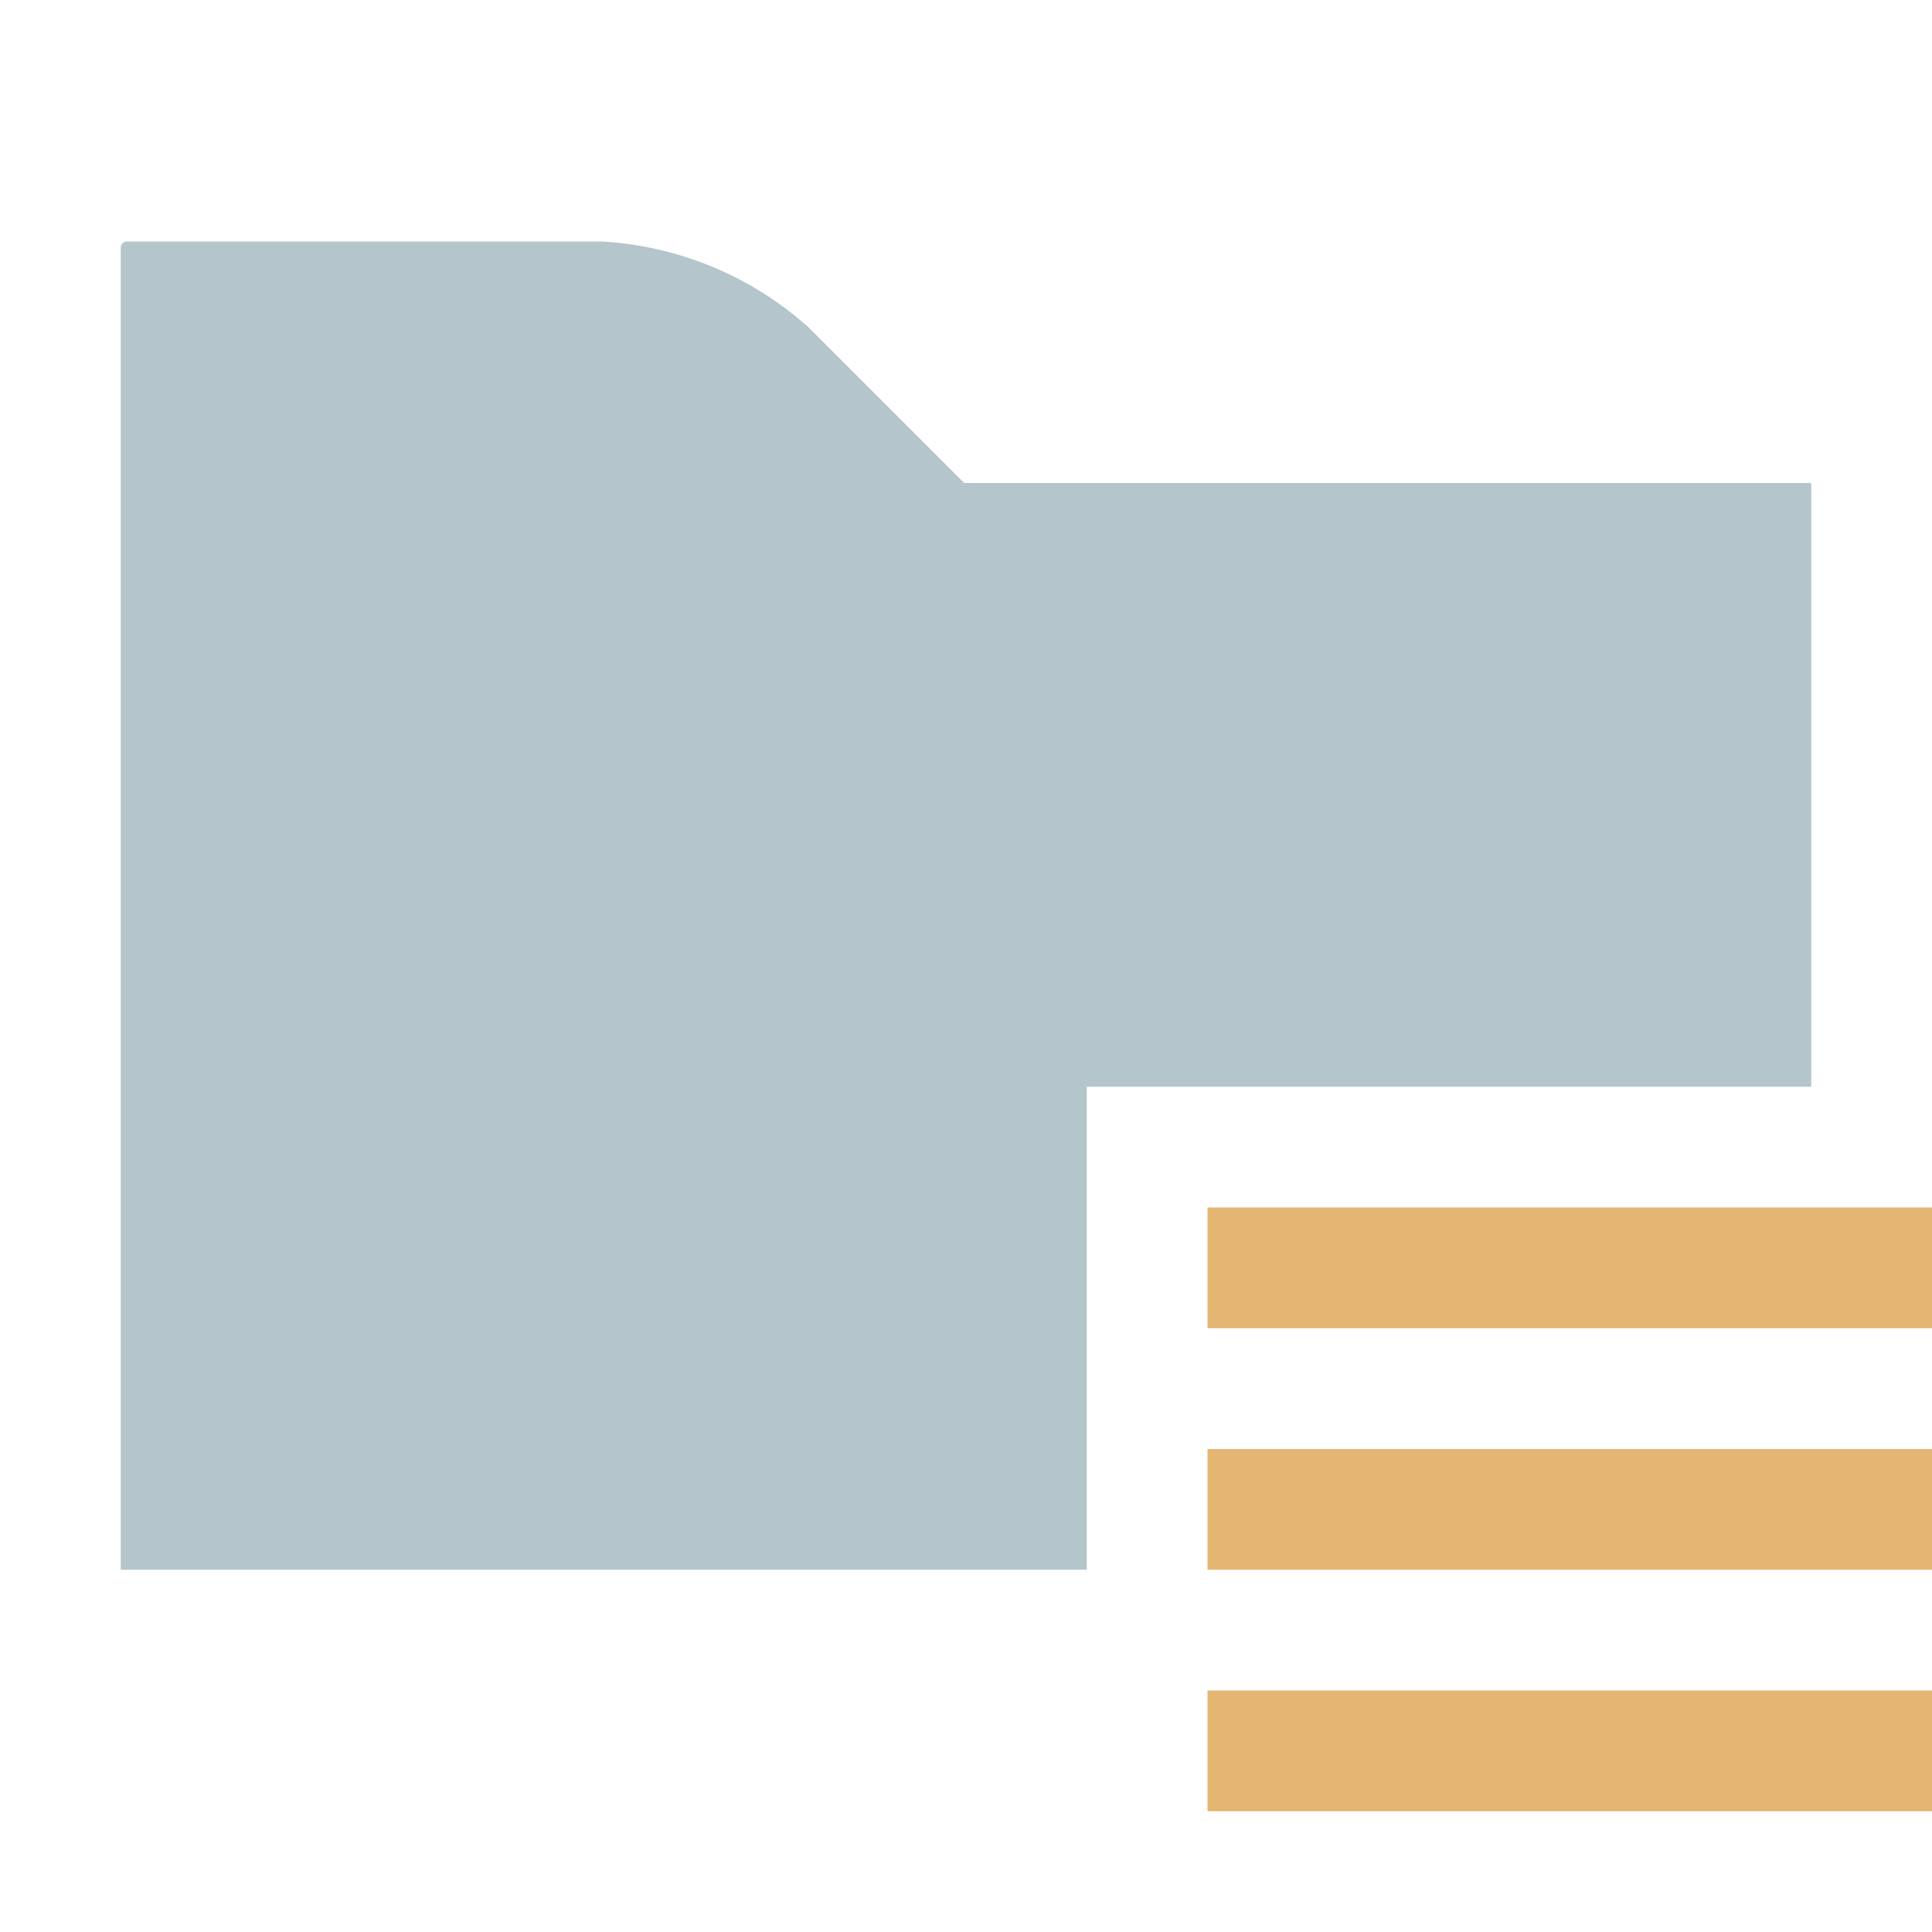 <svg width="16" height="16" viewBox="0 0 16 16" xmlns="http://www.w3.org/2000/svg"><rect width="16" height="16" fill="none"/><g fill="none" fill-rule="evenodd"><path d="M15 9H9v4H1V2.051C1 2.023 1.023 2 1.051 2H4.98a2.799 2.799 0 0 1 1.717.712L7.985 4H15v5z" fill="#B4C5CC" fill-rule="nonzero"/><g fill="#E4B573"><path d="M10 14h6v1h-6zM10 12h6v1h-6zM10 10h6v1h-6z"/></g></g></svg>